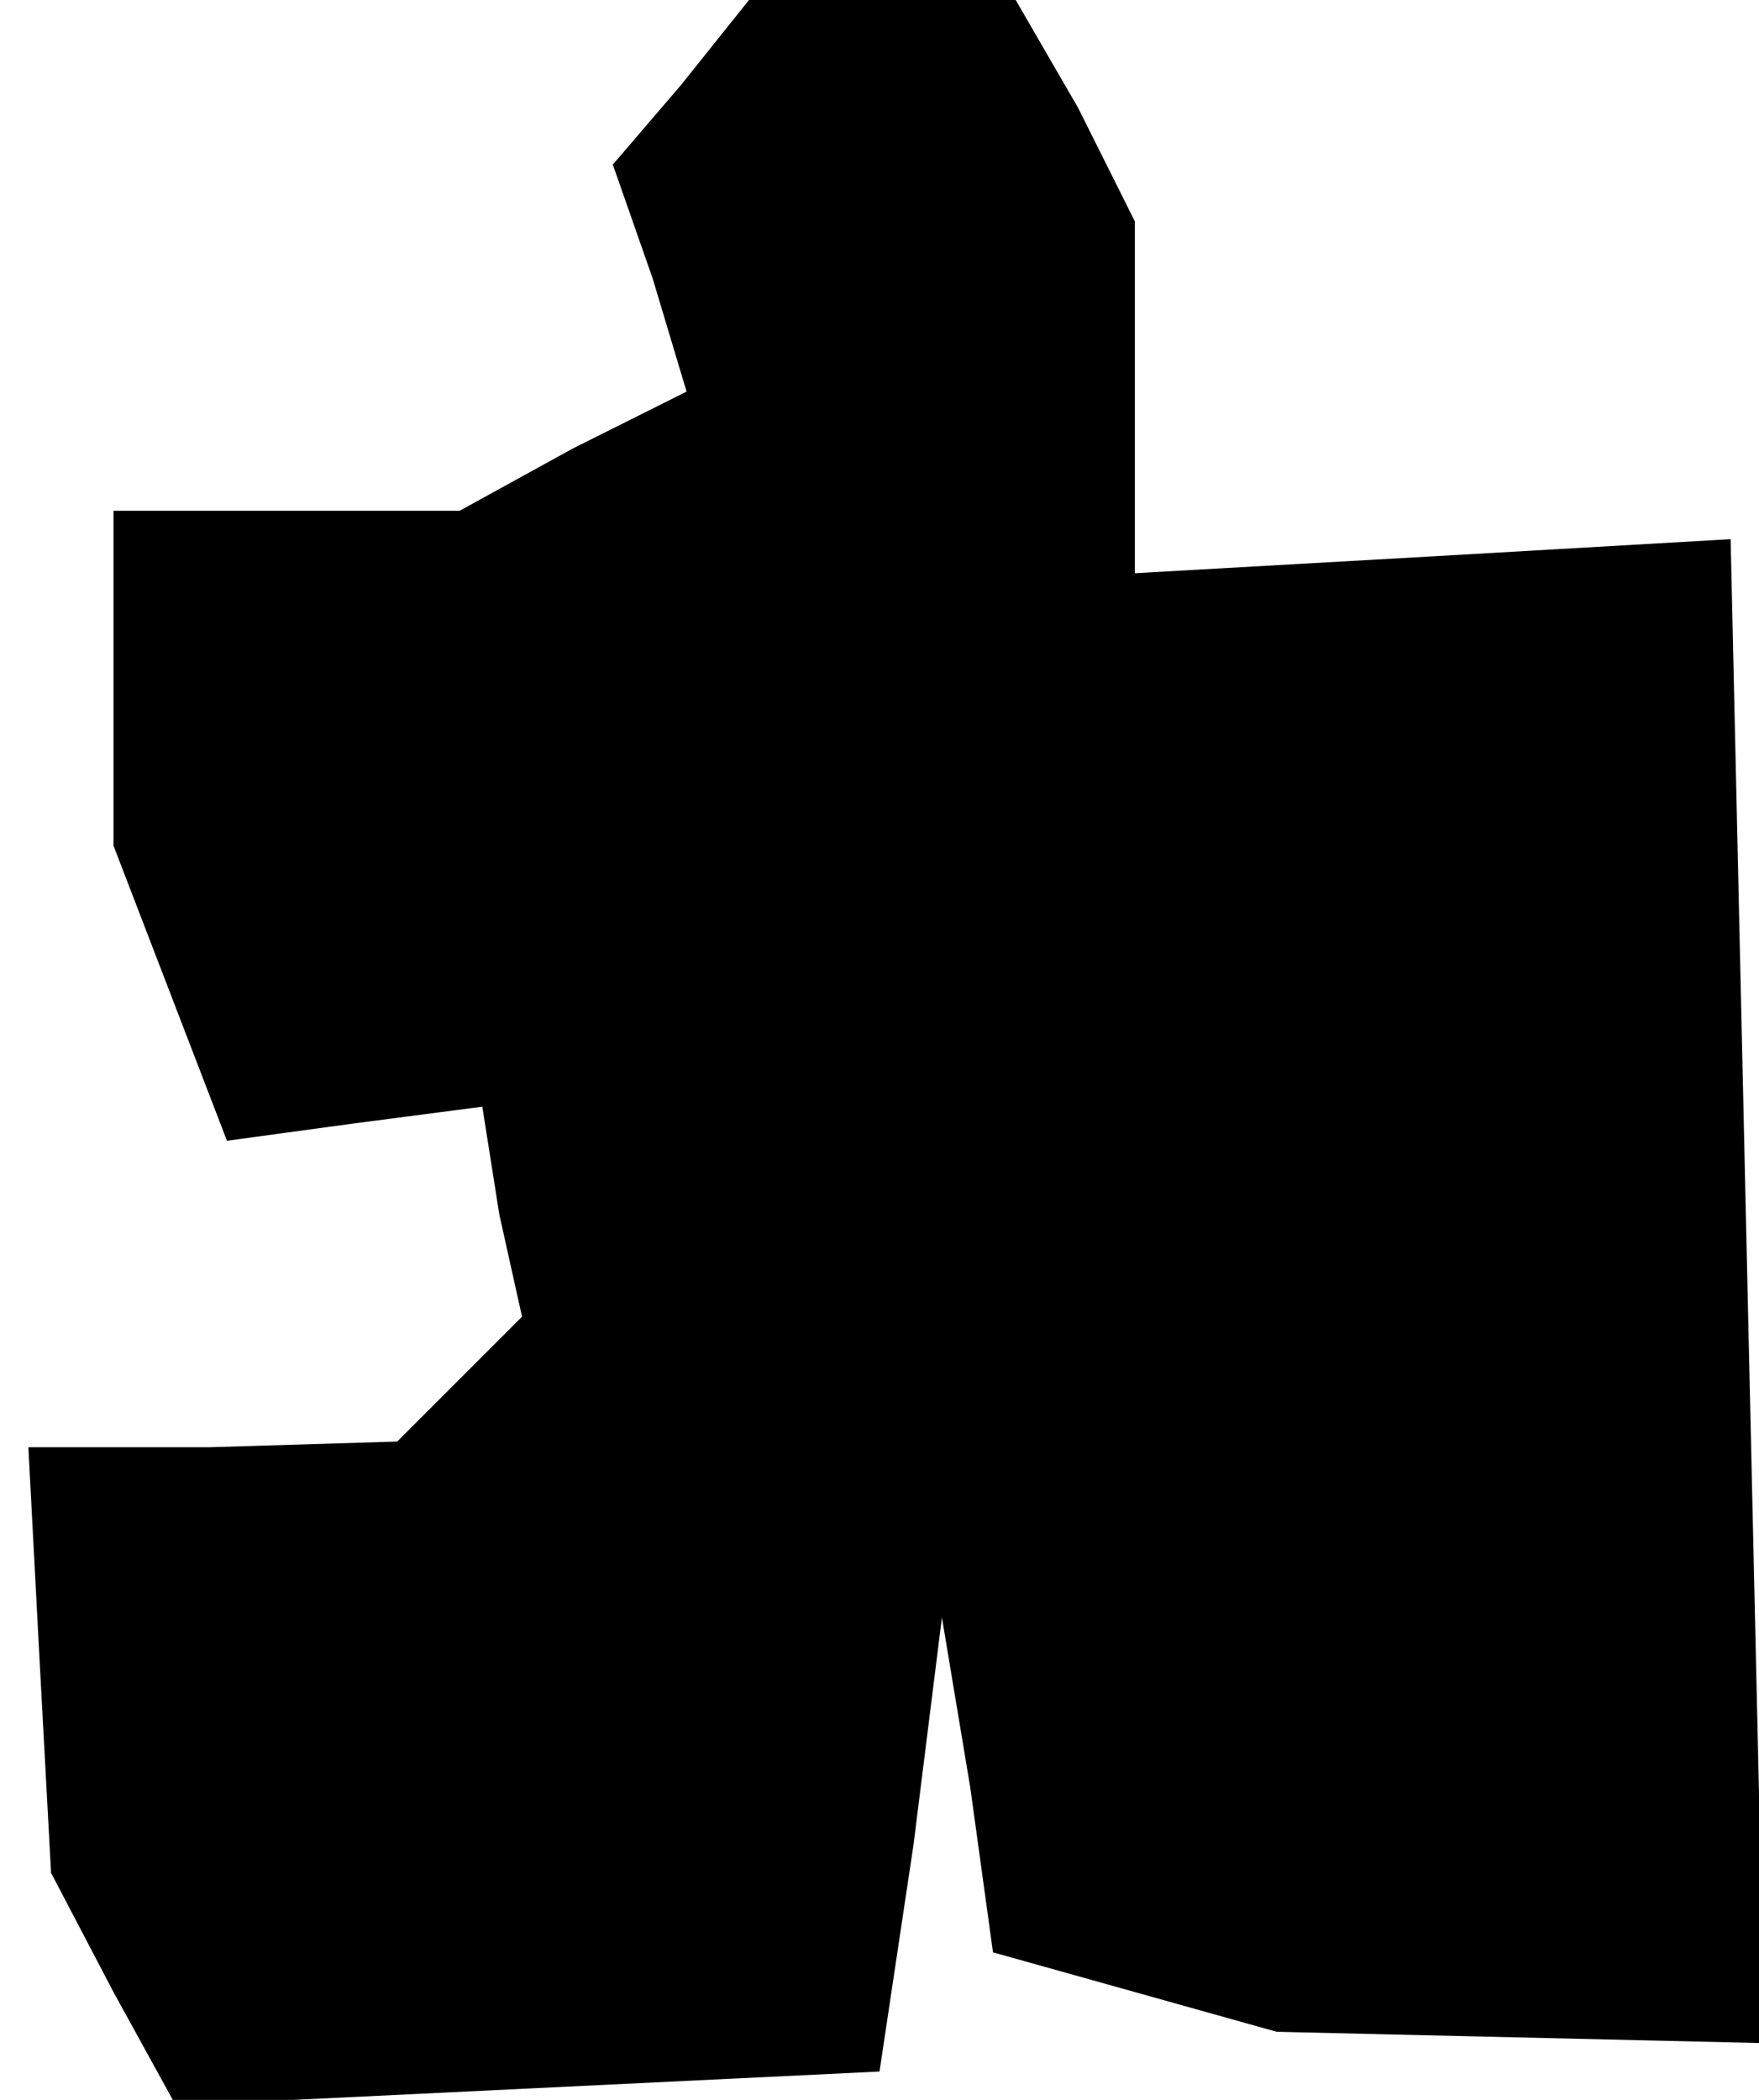 <?xml version="1.0" standalone="no"?>
<!DOCTYPE svg PUBLIC "-//W3C//DTD SVG 20010904//EN"
 "http://www.w3.org/TR/2001/REC-SVG-20010904/DTD/svg10.dtd">
<svg version="1.0" xmlns="http://www.w3.org/2000/svg"
 width="31pt" height="37pt" viewBox="0 0 31 37"
 preserveAspectRatio="xMidYMid meet">
<g transform="translate(0,37) scale(0.1,-0.1)"
fill="#000000" stroke="none">
<path d="M120 355 l-12 -14 7 -20 6 -20 -20 -10 -20 -11 -30 0 -31 0 0 -29 0
-30 10 -26 10 -26 22 3 23 3 3 -19 4 -18 -11 -11 -11 -11 -33 -1 -32 0 2 -38
2 -37 11 -21 11 -20 62 3 62 3 6 40 5 40 5 -30 4 -29 25 -7 25 -7 43 -1 43 -1
-3 132 -3 133 -52 -3 -53 -3 0 31 0 31 -10 20 -11 19 -23 0 -24 0 -12 -15z"/>
</g>
</svg>
